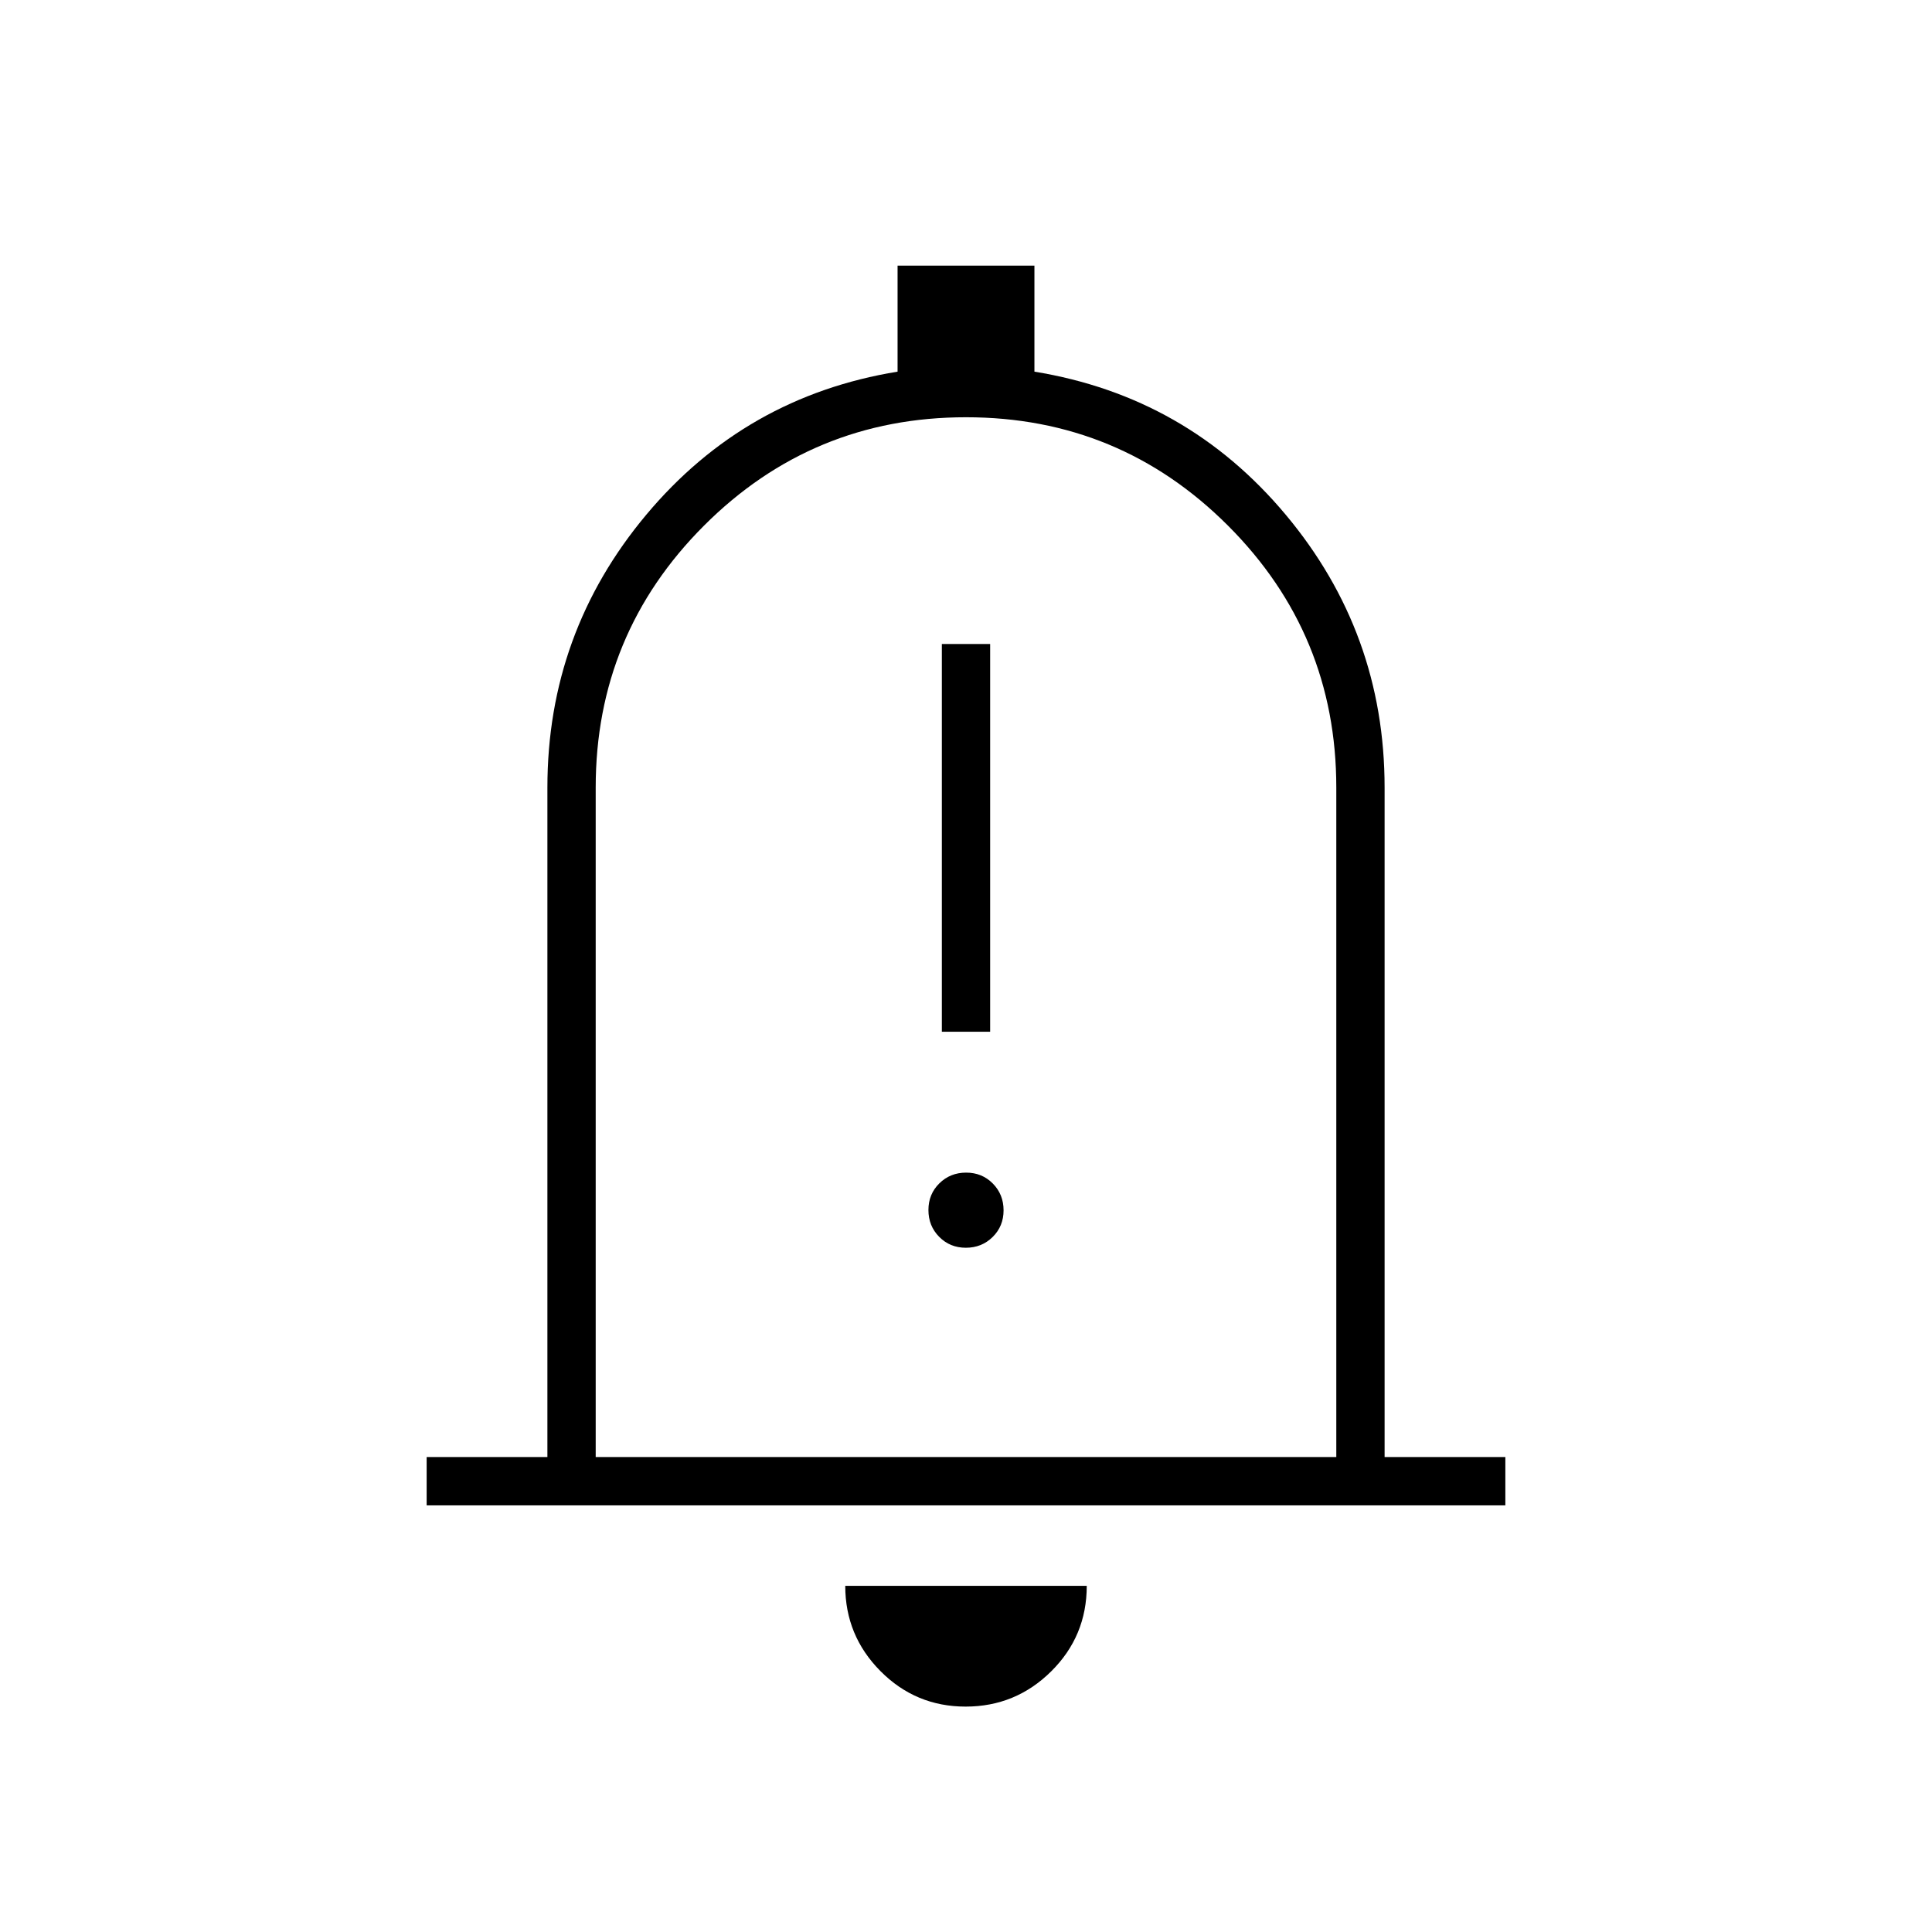 <svg xmlns="http://www.w3.org/2000/svg" height="40" viewBox="0 -960 960 960" width="40"><path d="M212-212v-24h60v-332.67q0-76.88 49.17-135.61Q370.33-763 446-775.33V-828h68v52.67q75.67 12.33 124.83 71.05Q688-645.55 688-568.67V-236h60v24H212Zm268-282.67ZM479.82-112q-24.82 0-42.32-17.63Q420-147.25 420-172h120q0 25-17.68 42.5-17.67 17.5-42.5 17.5ZM296-236h368v-332.67q0-76.33-53.83-130.16-53.84-53.84-130.17-53.84-76.33 0-130.17 53.84Q296-645 296-568.67V-236Zm172-211.33h24V-640h-24v192.67ZM479.93-340q7.9 0 13.32-5.35 5.42-5.34 5.42-13.25 0-7.9-5.35-13.32-5.35-5.41-13.25-5.41t-13.32 5.34q-5.42 5.35-5.42 13.25 0 7.91 5.35 13.32 5.35 5.42 13.25 5.42Z"/></svg>
